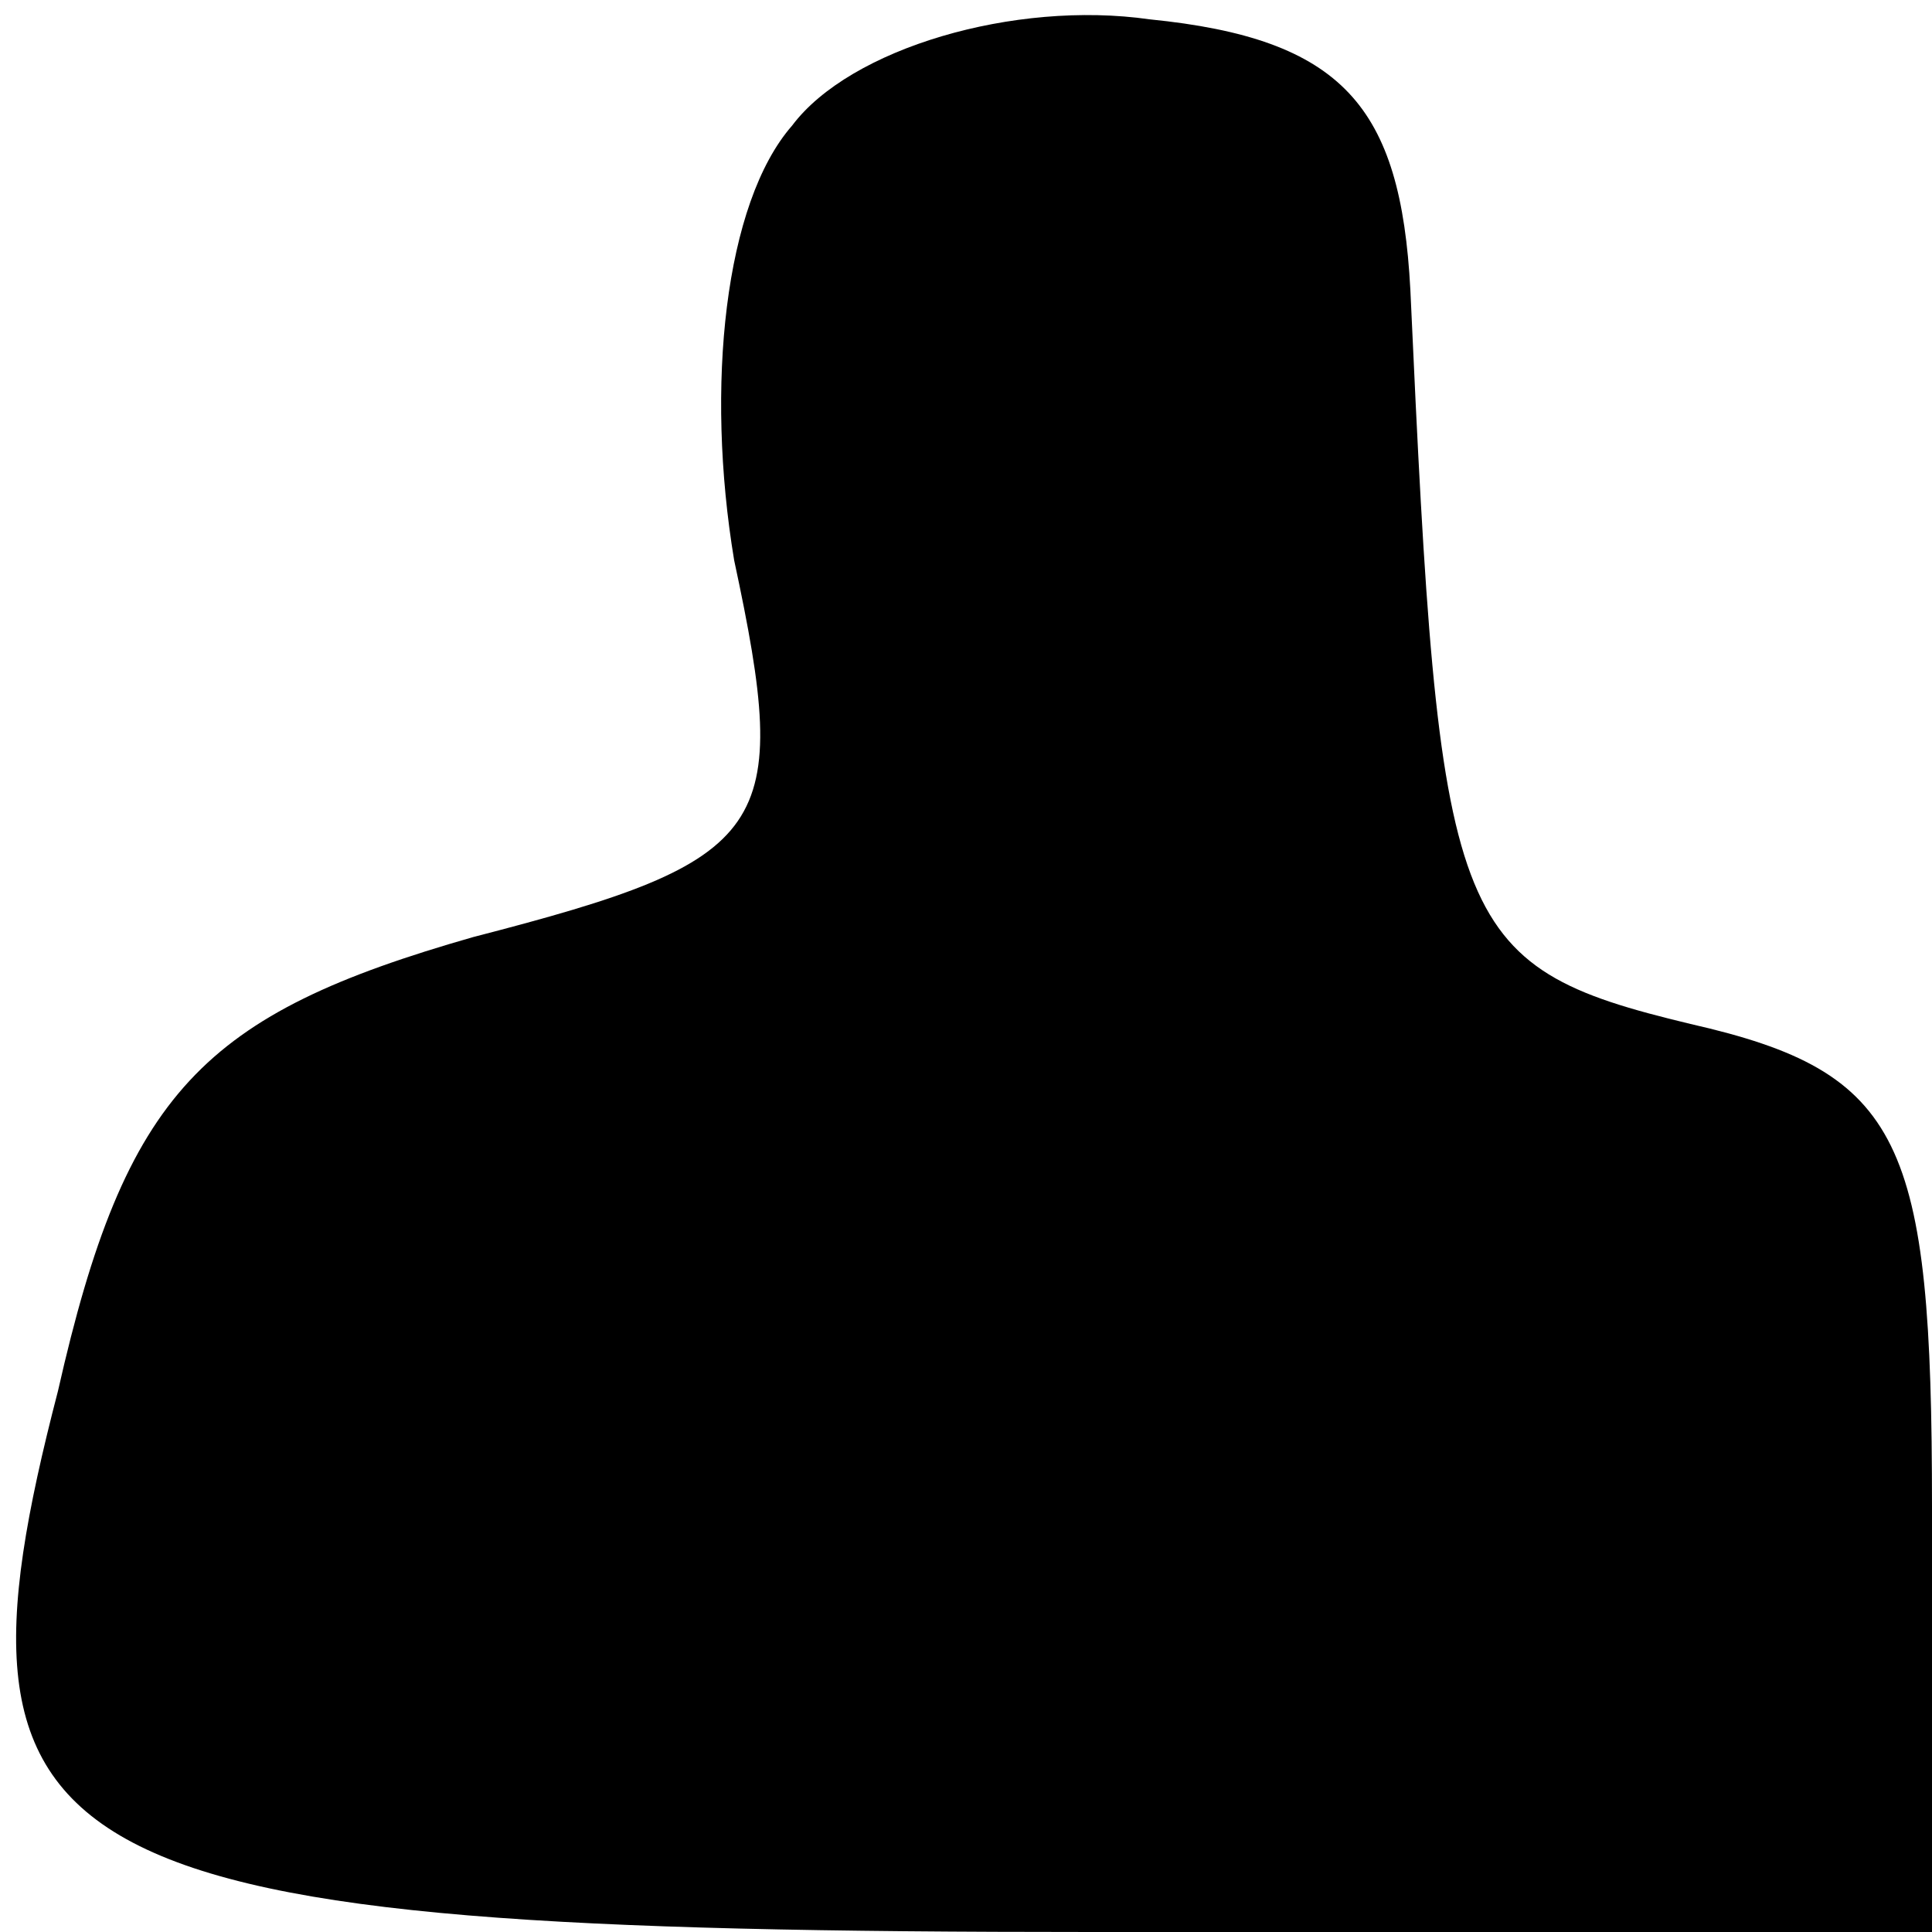 <?xml version="1.0" standalone="no"?>
<!DOCTYPE svg PUBLIC "-//W3C//DTD SVG 20010904//EN"
 "http://www.w3.org/TR/2001/REC-SVG-20010904/DTD/svg10.dtd">
<svg version="1.0" xmlns="http://www.w3.org/2000/svg"
 width="20pt" height="20pt" viewBox="0 0 20 20"
 preserveAspectRatio="xMidYMid meet">
<g transform="translate(0,20) scale(0.1,-0.1)"
fill="#000000" stroke="none">
<path fill="#000000" stroke="none" d="M82 187 c-7 -8 -9 -27 -6 -45 6 -28 4
-31 -27 -39 -28 -8 -36 -16 -43 -47 -13 -50 -2 -56 107 -56 l87 0 0 44 c0 38
-3 45 -25 50 -25 6 -26 10 -29 76 -1 19 -7 26 -27 28 -14 2 -31 -3 -37 -11z"/>
</g>
</svg>
